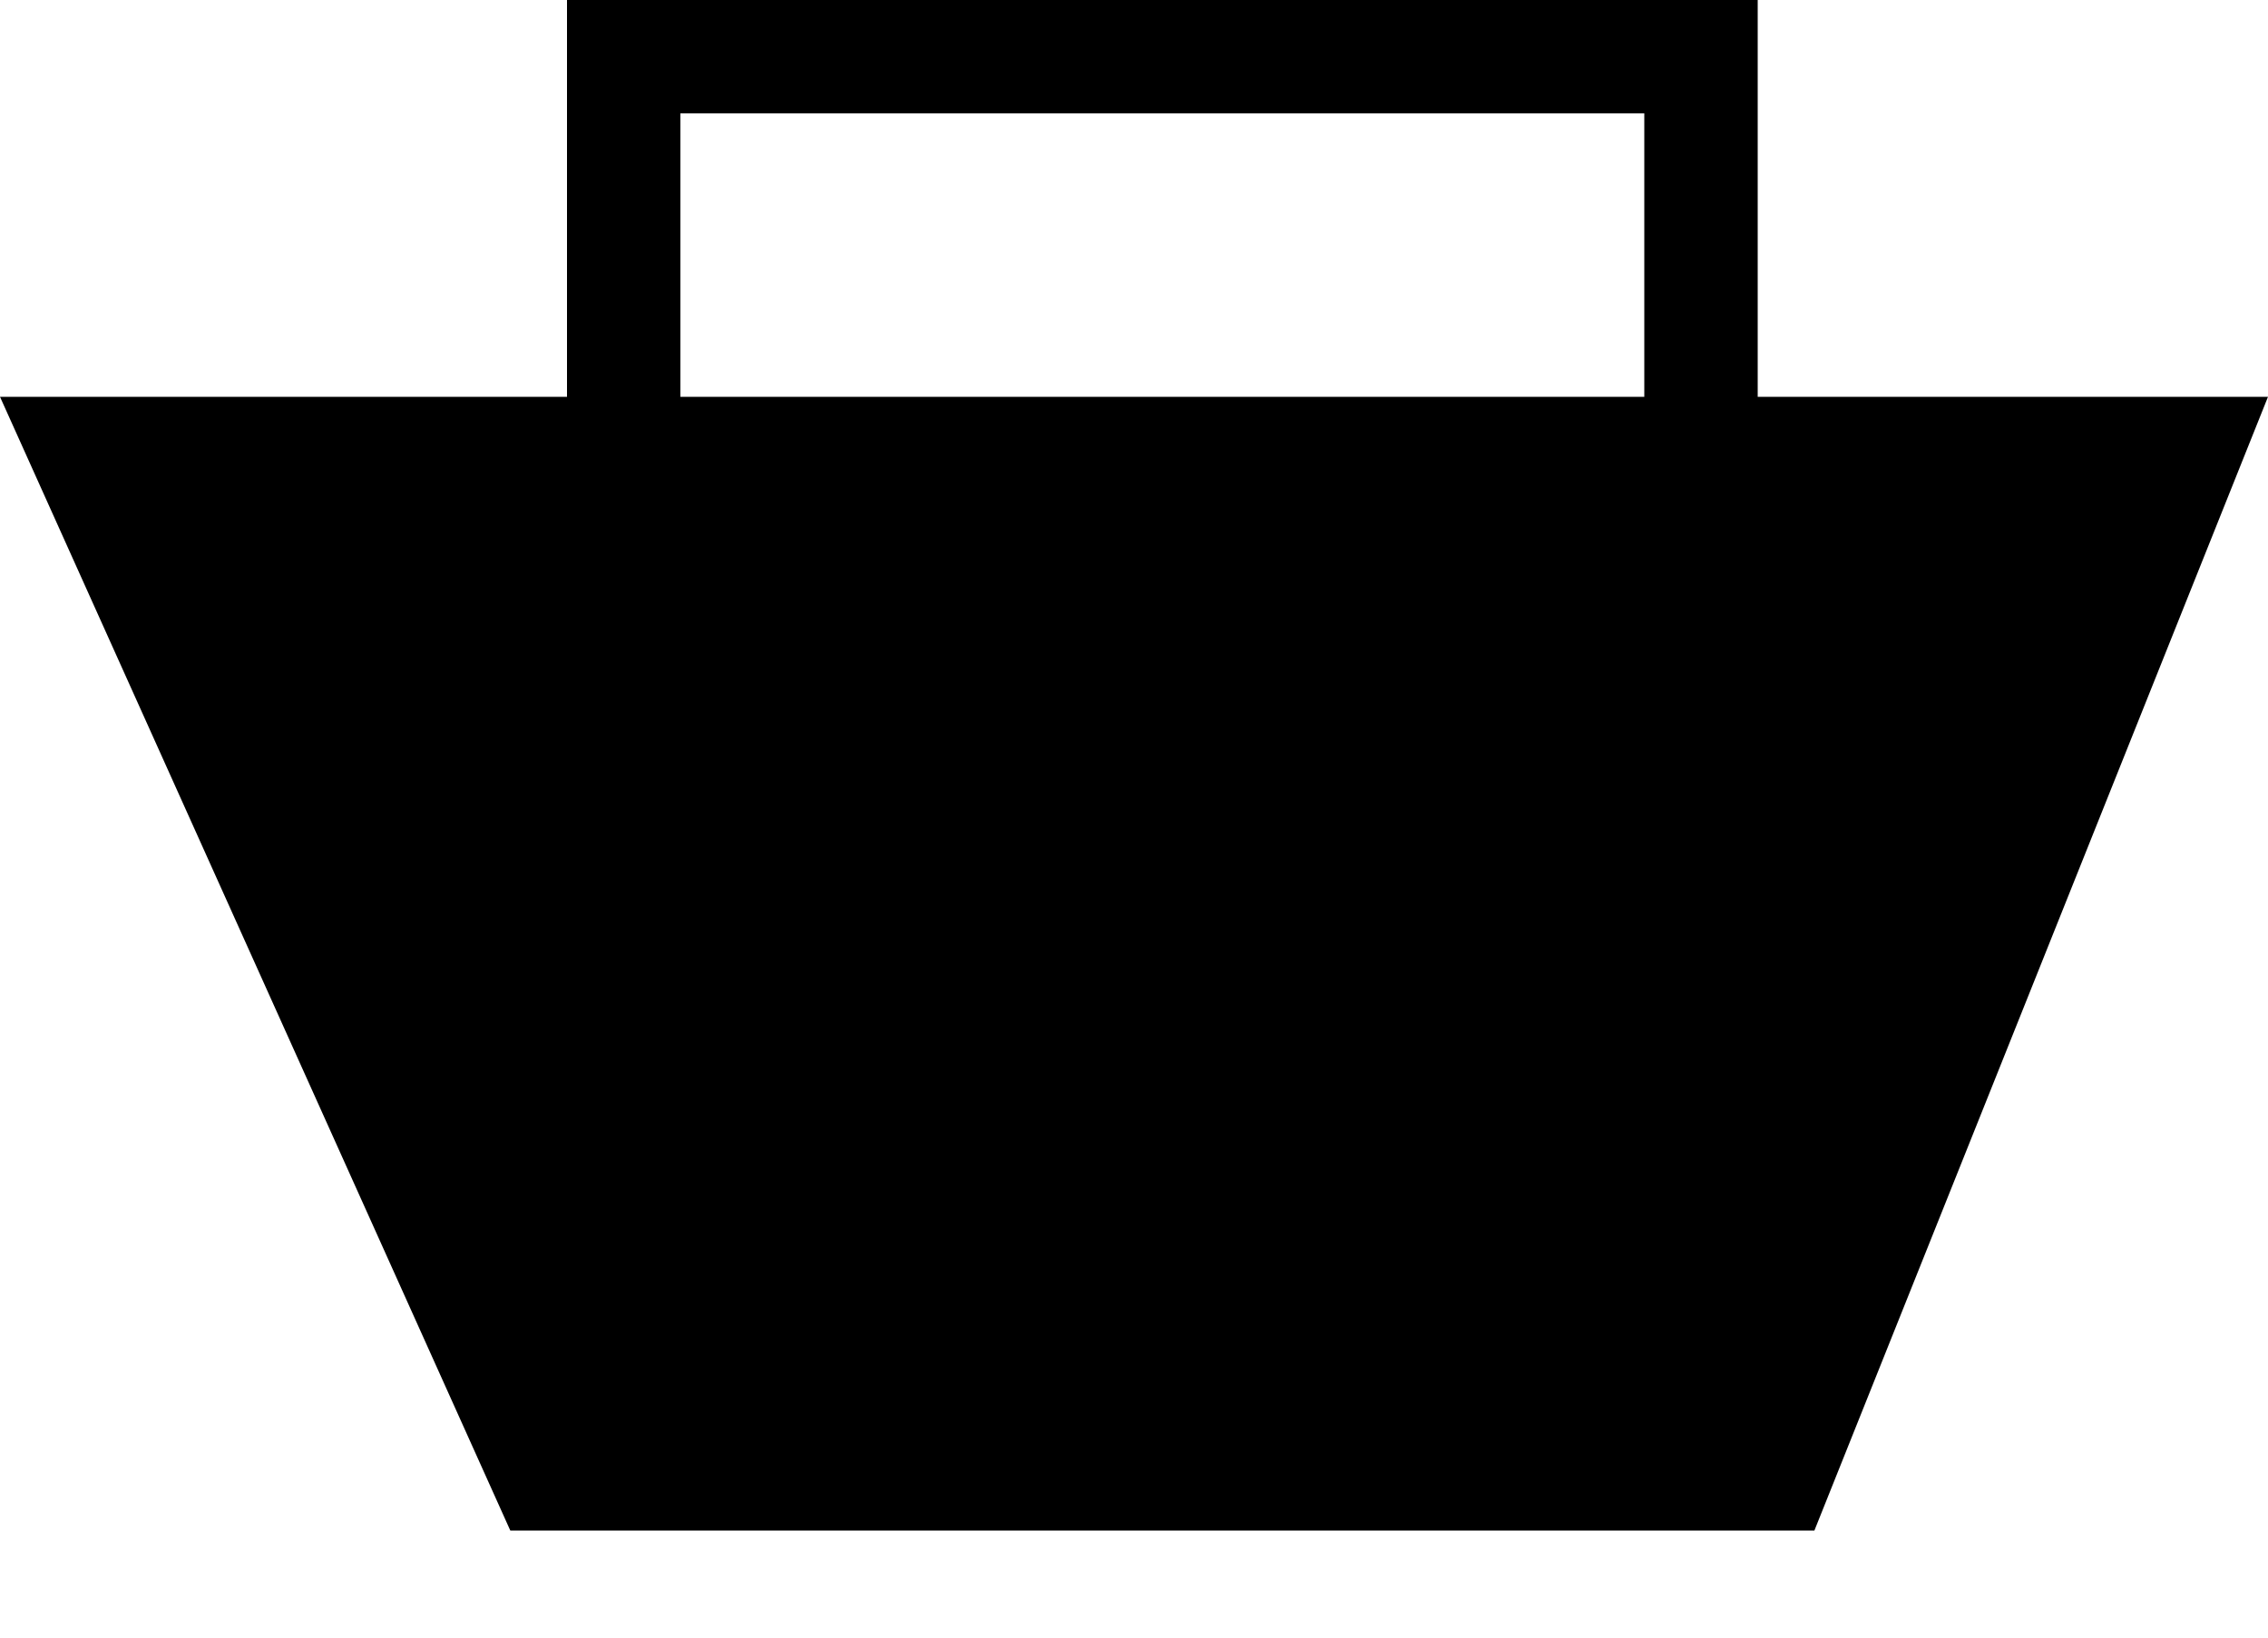 <svg width="18" height="13" viewBox="0 0 18 13" fill="none" xmlns="http://www.w3.org/2000/svg">
<path d="M0 3.15H18L14.4 12.15H4.05L0 3.15Z" fill="black"/>
<path fill-rule="evenodd" clip-rule="evenodd" d="M13.95 0H4.5V6.75H13.95V0ZM13.05 0.9H5.4V6.3H13.05V0.9Z" fill="black"/>
</svg>
